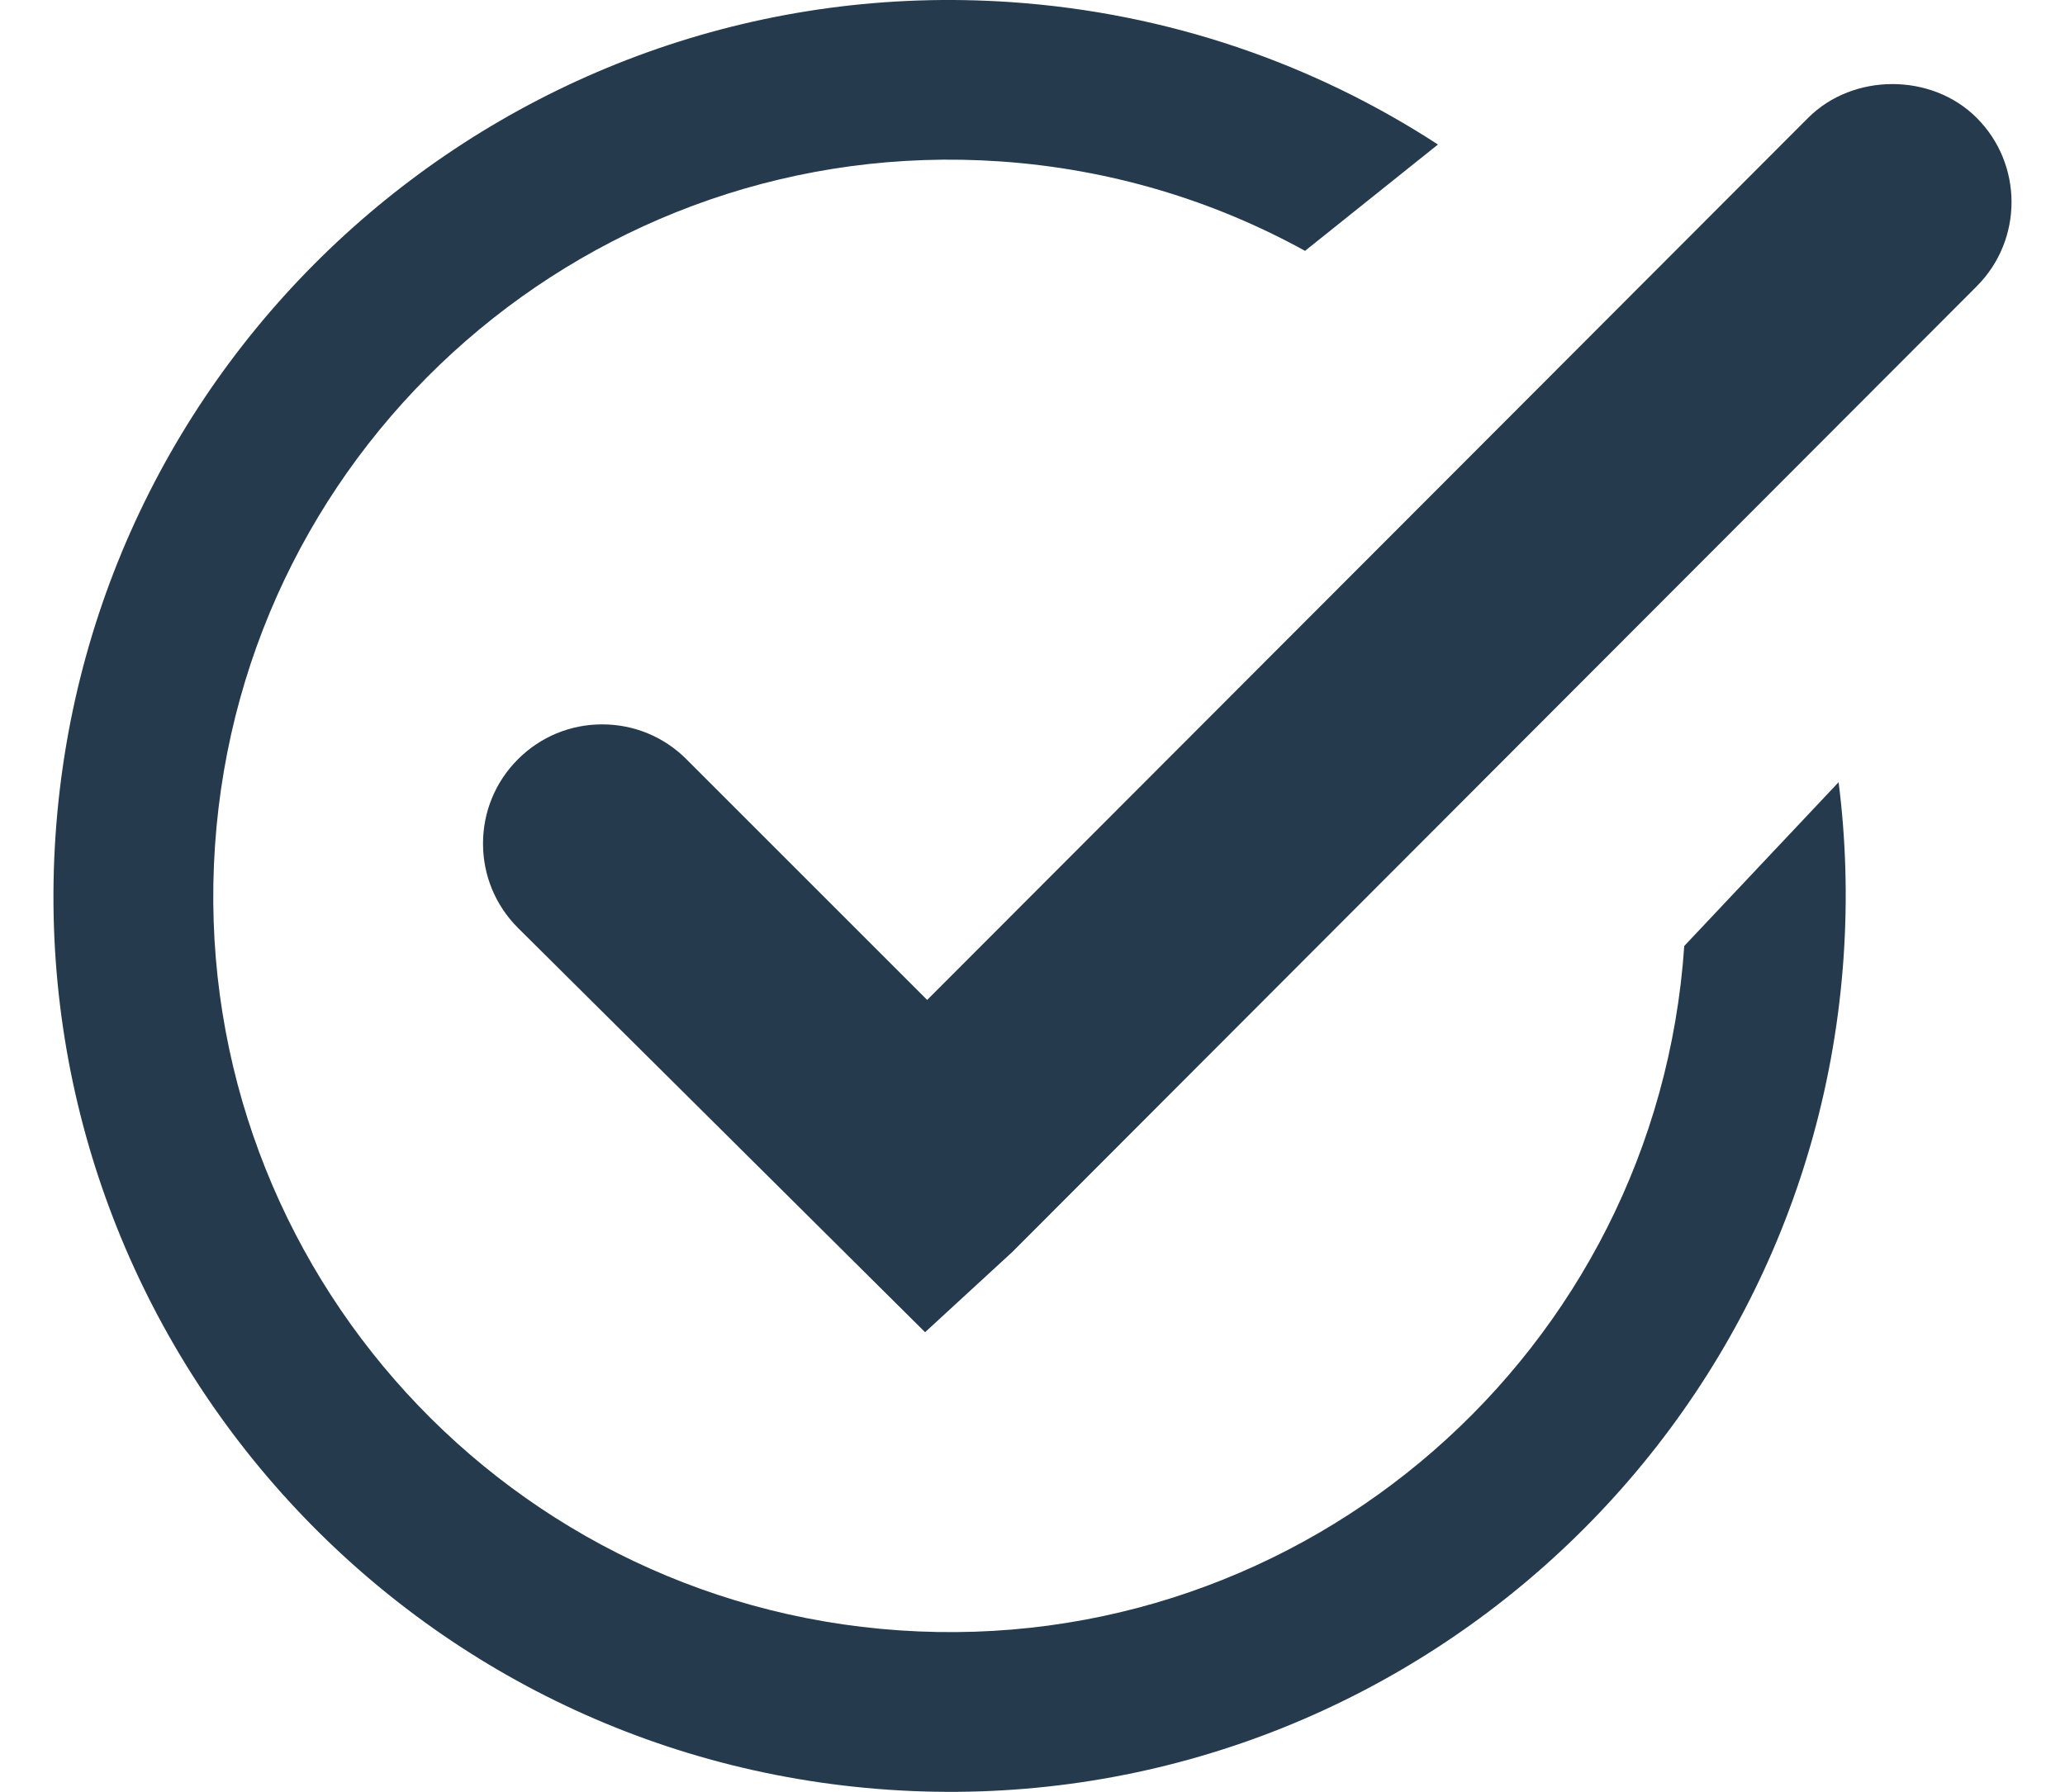 <?xml version="1.0" encoding="utf-8"?>
<svg version="1.1" id="Layer_1" xmlns="http://www.w3.org/2000/svg" xmlns:xlink="http://www.w3.org/1999/xlink" x="0px" y="0px"
	 width="53px" height="46px" viewBox="0 0 53 46" enable-background="new 0 0 53 46" xml:space="preserve">
<g>
	<path fill="#253A4C" d="M43.228,24.285c-0.71,10.413-9.728,18.28-20.14,17.57c-10.415-0.71-18.28-9.729-17.57-20.142
		s9.728-18.28,20.142-17.57c2.842,0.194,5.495,1.007,7.835,2.297l3.411-2.73c-3.179-2.069-6.916-3.38-10.968-3.656
		C13.265-0.811,2.291,8.762,1.426,21.435c-0.864,12.673,8.708,23.646,21.381,24.511c12.673,0.864,23.646-8.708,24.511-21.381
		c0.103-1.525,0.057-3.024-0.129-4.484L43.228,24.285z"/>
	<path fill="#253A4C" d="M50.733,3.025c-1.153-1.155-3.169-1.156-4.325,0L23.797,25.67l-6.178-6.178
		c-0.578-0.578-1.346-0.896-2.163-0.896c-0.818,0-1.585,0.318-2.163,0.896c-0.578,0.578-0.896,1.347-0.896,2.164
		c0,0.816,0.318,1.585,0.896,2.164L23.743,34.2l2.236-2.057L50.733,7.351C51.926,6.158,51.926,4.217,50.733,3.025z"/>
</g>
</svg>

